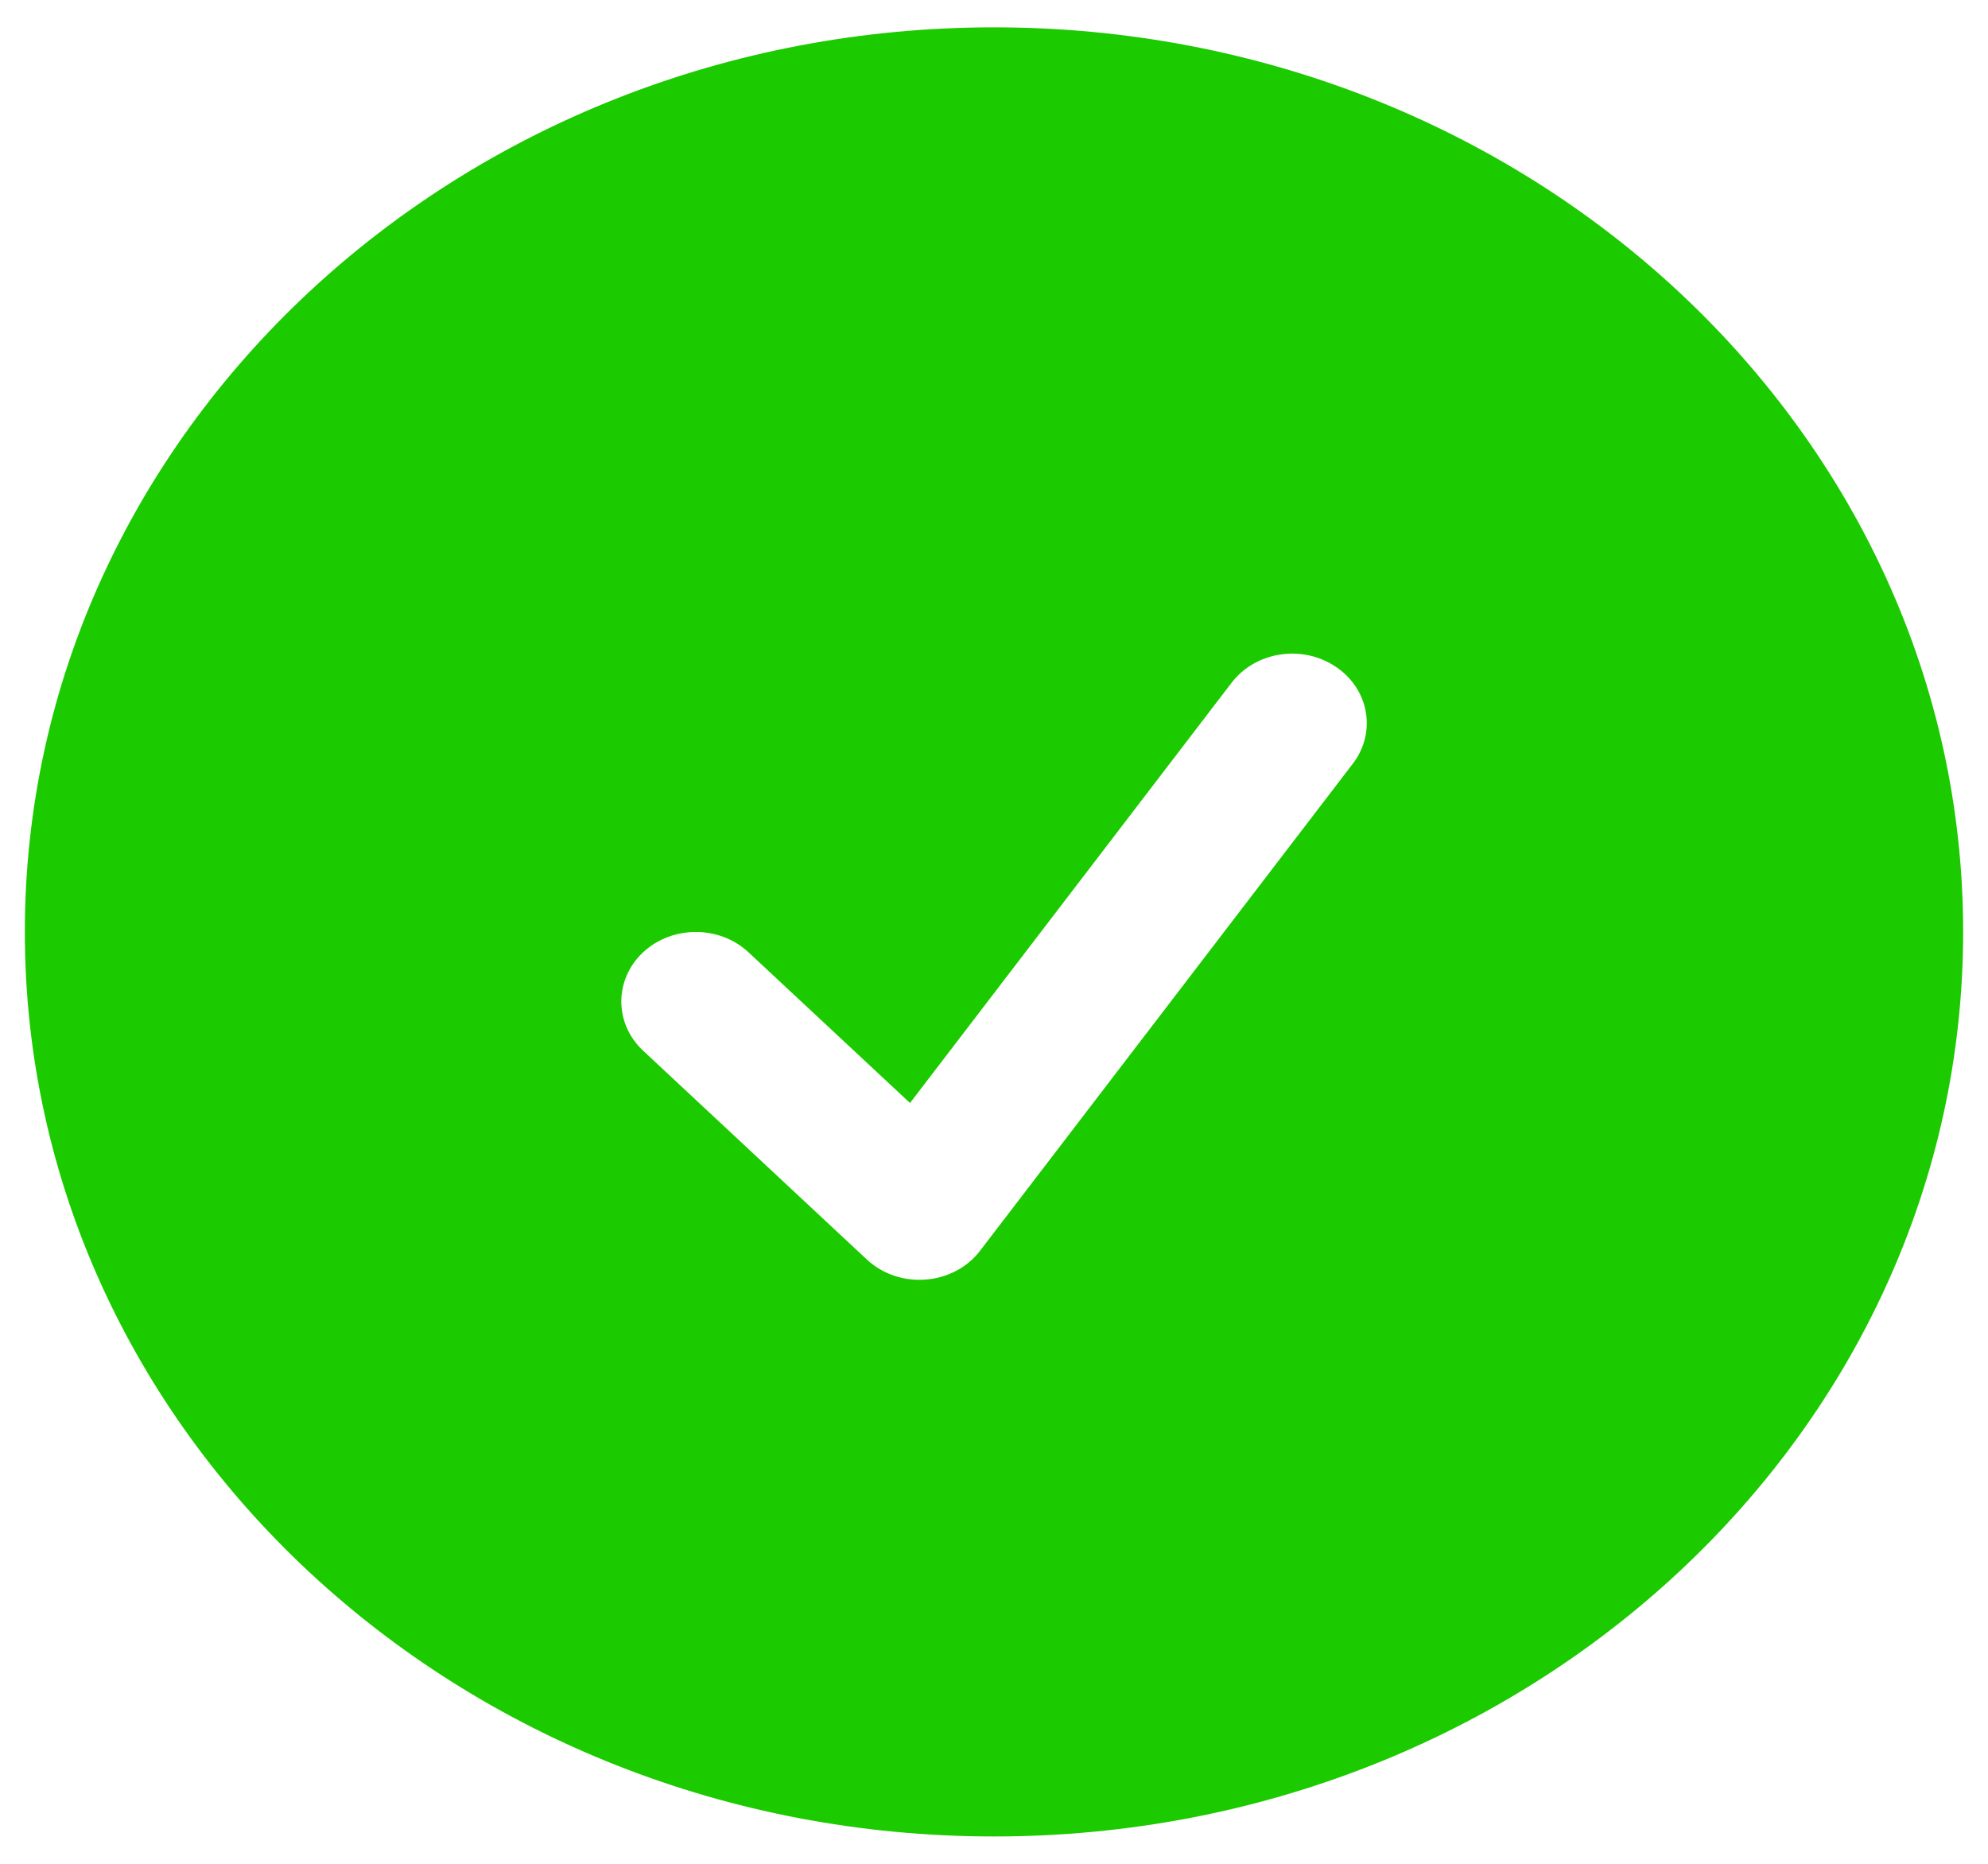 <svg width="16" height="15" viewBox="0 0 16 15" fill="none" xmlns="http://www.w3.org/2000/svg">
<path fill-rule="evenodd" clip-rule="evenodd" d="M0.2 7.5C0.2 3.48 3.692 0.22 8 0.22C12.308 0.22 15.8 3.48 15.8 7.5C15.8 11.521 12.308 14.78 8 14.78C3.692 14.78 0.2 11.521 0.2 7.5ZM10.888 6.146C11.081 5.894 11.019 5.544 10.749 5.365C10.479 5.185 10.105 5.243 9.912 5.495L7.324 8.877L6.024 7.664C5.79 7.446 5.41 7.446 5.176 7.664C4.942 7.883 4.942 8.237 5.176 8.456L6.976 10.136C7.101 10.253 7.274 10.312 7.45 10.298C7.625 10.285 7.786 10.2 7.888 10.066L10.888 6.146Z" fill="#1CCA00"/>
</svg>
